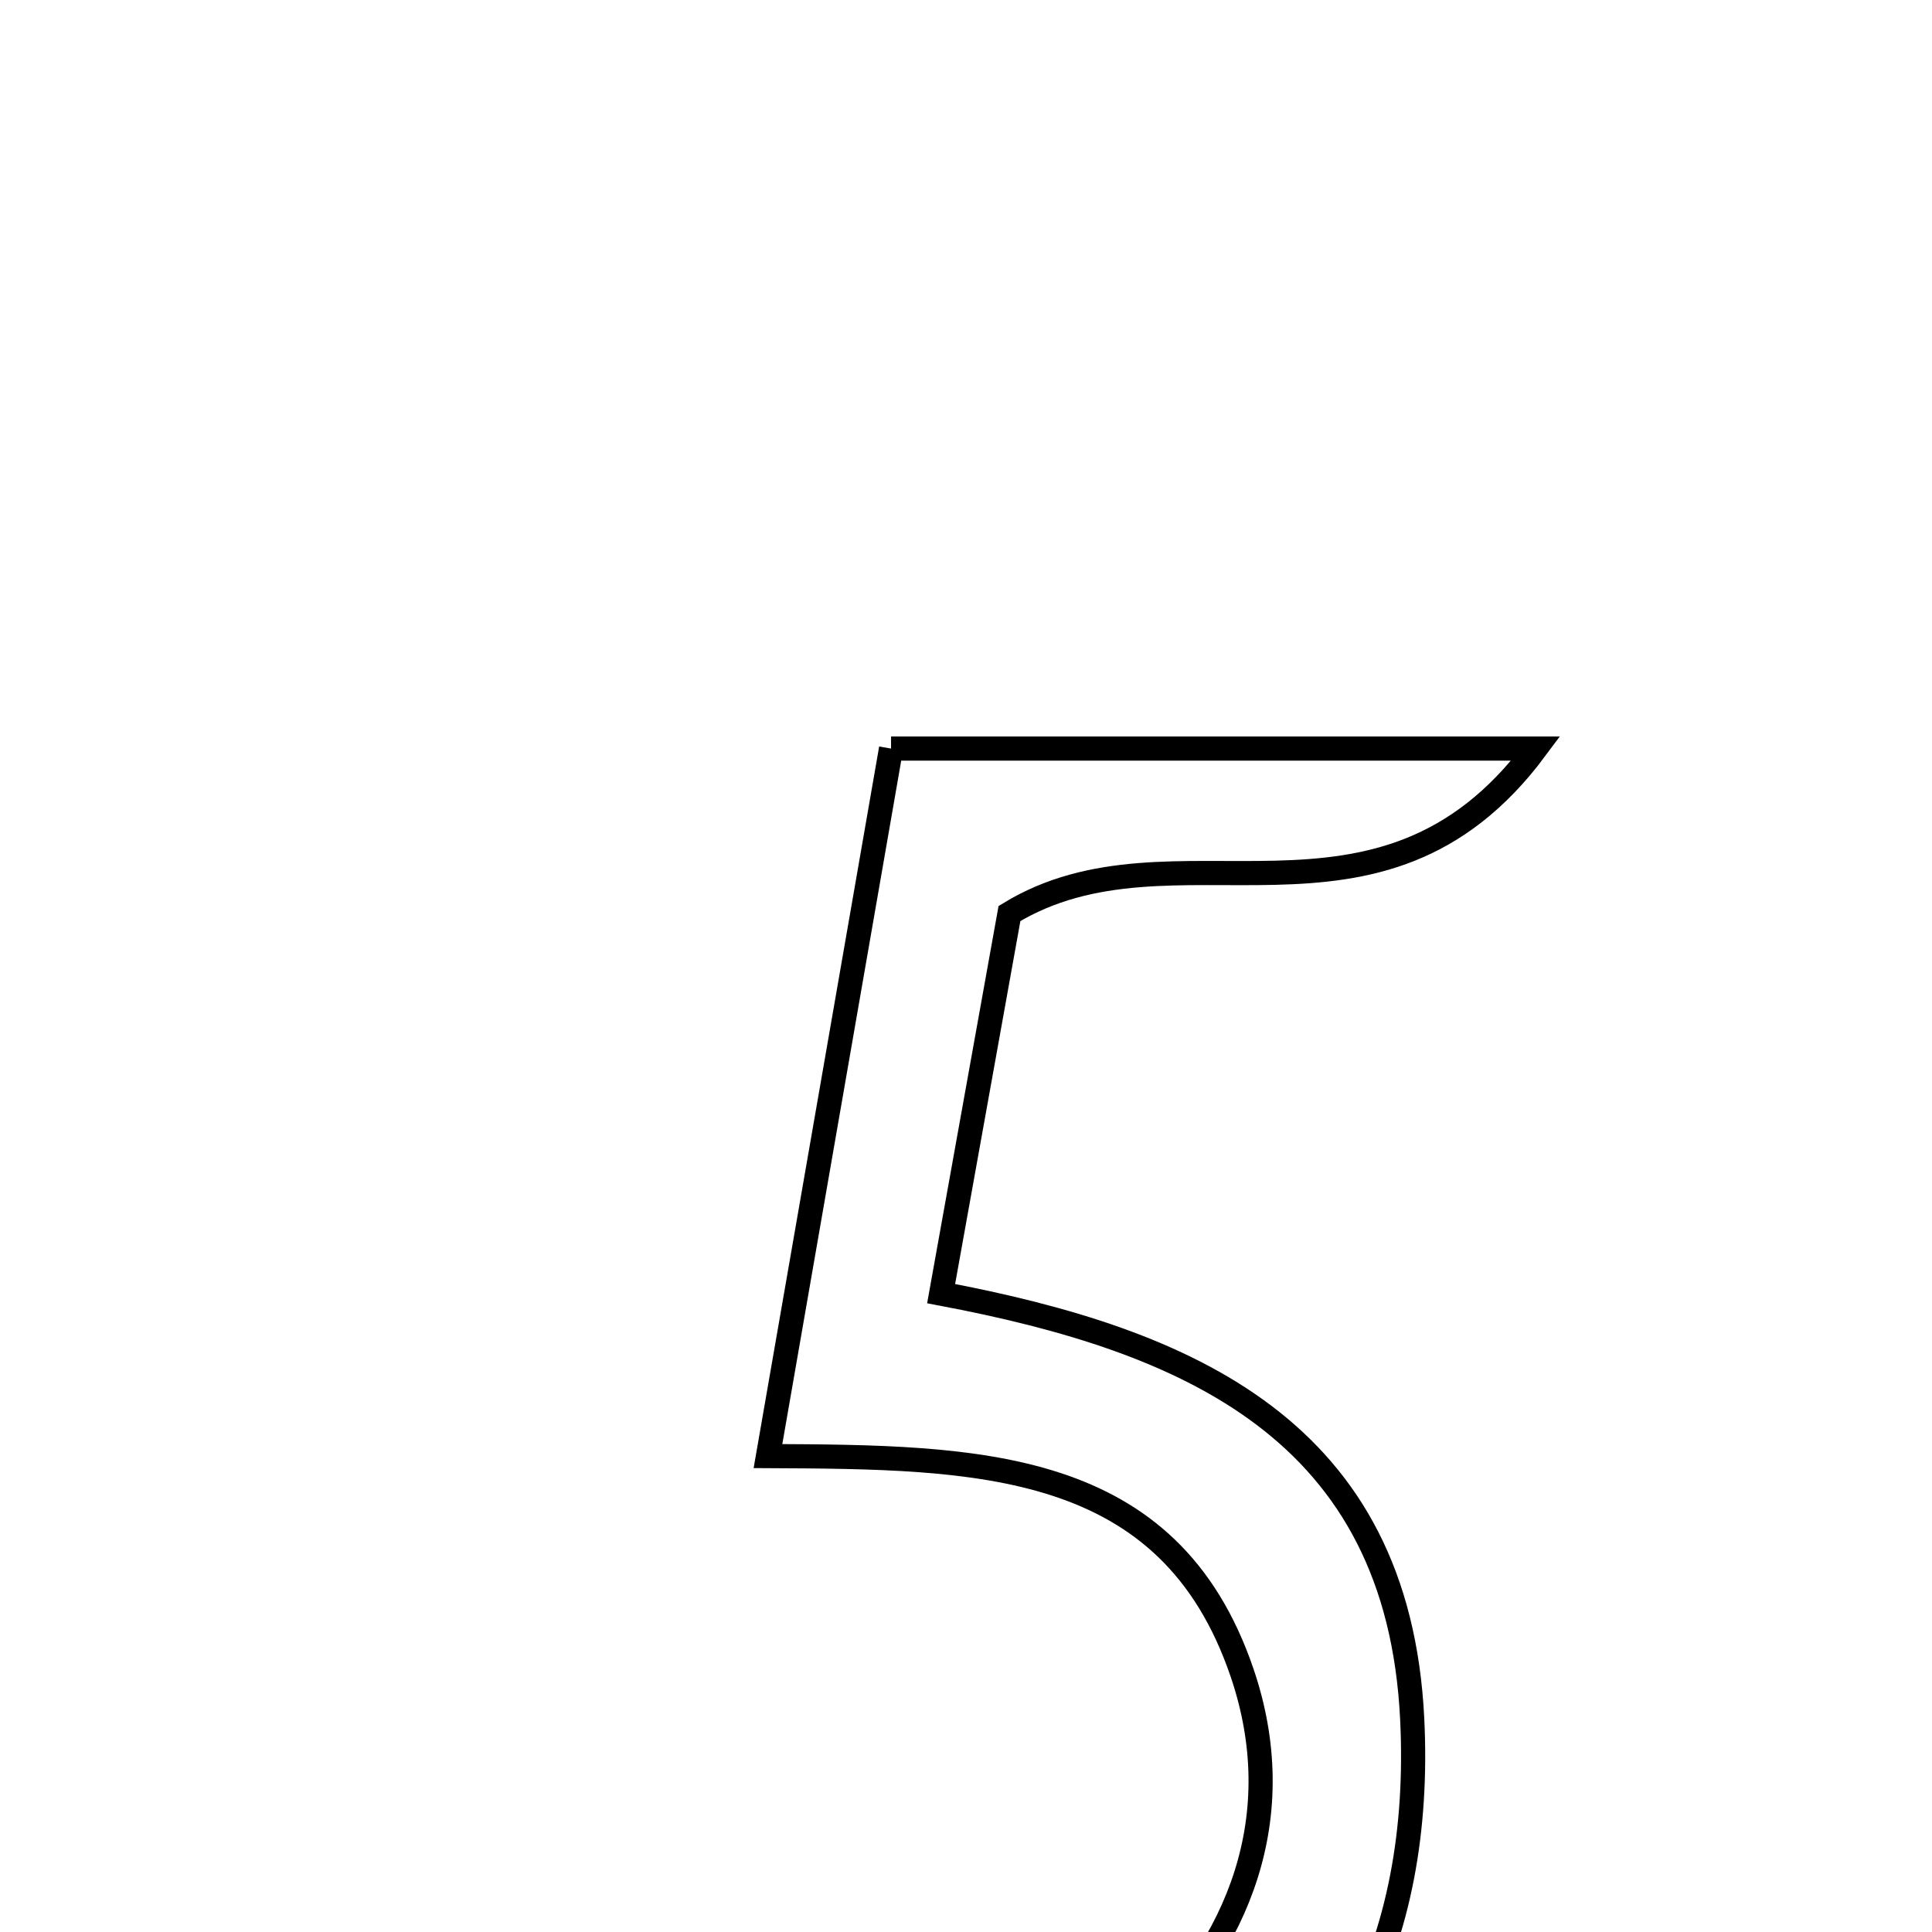 <svg xmlns="http://www.w3.org/2000/svg" viewBox="0.0 0.0 24.0 24.0" height="200px" width="200px"><path fill="none" stroke="black" stroke-width=".3" stroke-opacity="1.0"  filling="0" d="M11.069 9.299 C13.701 9.299 16.087 9.299 19.078 9.299 C17.125 11.928 14.583 10.101 12.54 11.348 C12.309 12.634 12.017 14.255 11.691 16.07 C14.77 16.651 17.368 17.766 17.543 21.355 C17.678 24.115 16.62 26.344 14.122 27.603 C11.44 28.956 8.762 28.761 6.098 27.125 C6.366 26.524 6.548 26.118 6.78 25.6 C9.313 26.779 11.831 27.467 14.099 25.37 C15.406 24.161 16.032 22.548 15.429 20.778 C14.522 18.115 12.152 18.101 9.54 18.088 C10.088 14.936 10.58 12.109 11.069 9.299"></path></svg>